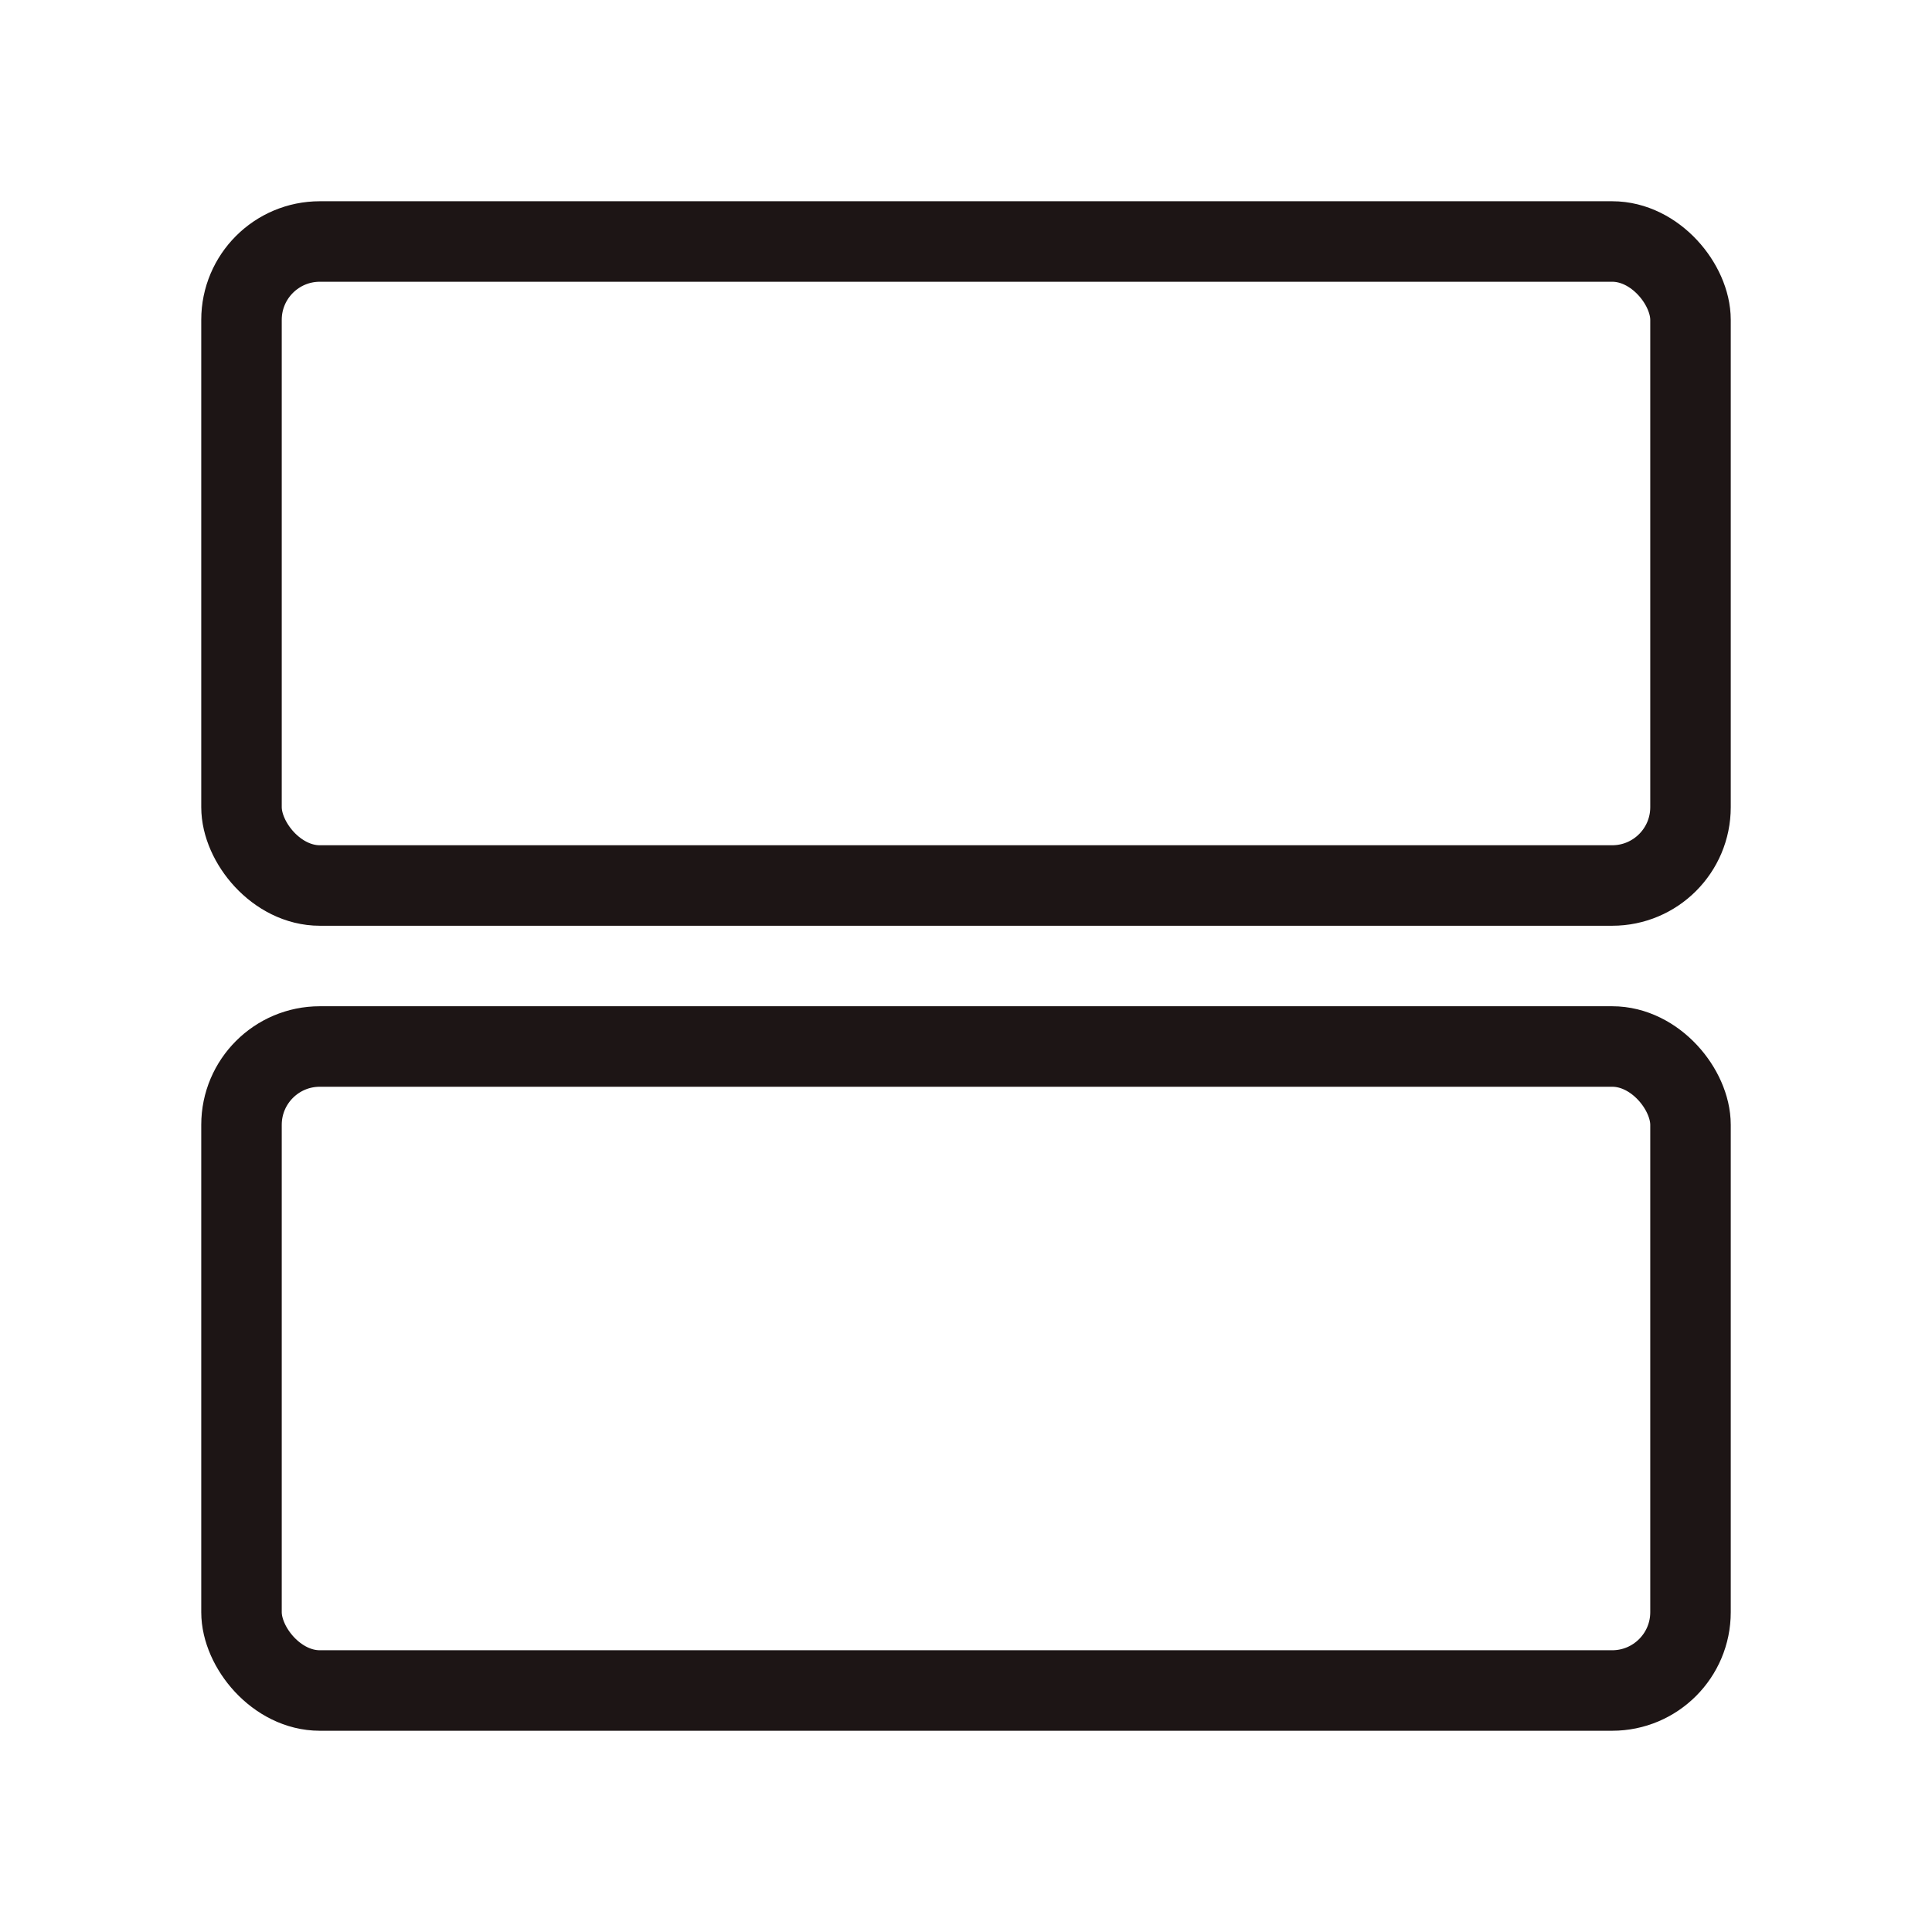 <svg width="24" height="24" viewBox="0 0 24 24" fill="none" xmlns="http://www.w3.org/2000/svg">

<rect x="3" y="3" width="18" height="8" rx="0.973"/>

<rect x="3" y="3" width="18" height="8" rx="0.973" stroke="#1D1515" stroke-width="1" stroke-linejoin="round" mask="url(#path-1-inside-1_2700_72651)"/>

<rect x="3" y="13" width="18" height="8" rx="0.973"/>

<rect x="3" y="13" width="18" height="8" rx="0.973" stroke="#1D1515" stroke-width="1" stroke-linejoin="round" mask="url(#path-2-inside-2_2700_72651)"/>
</svg>
